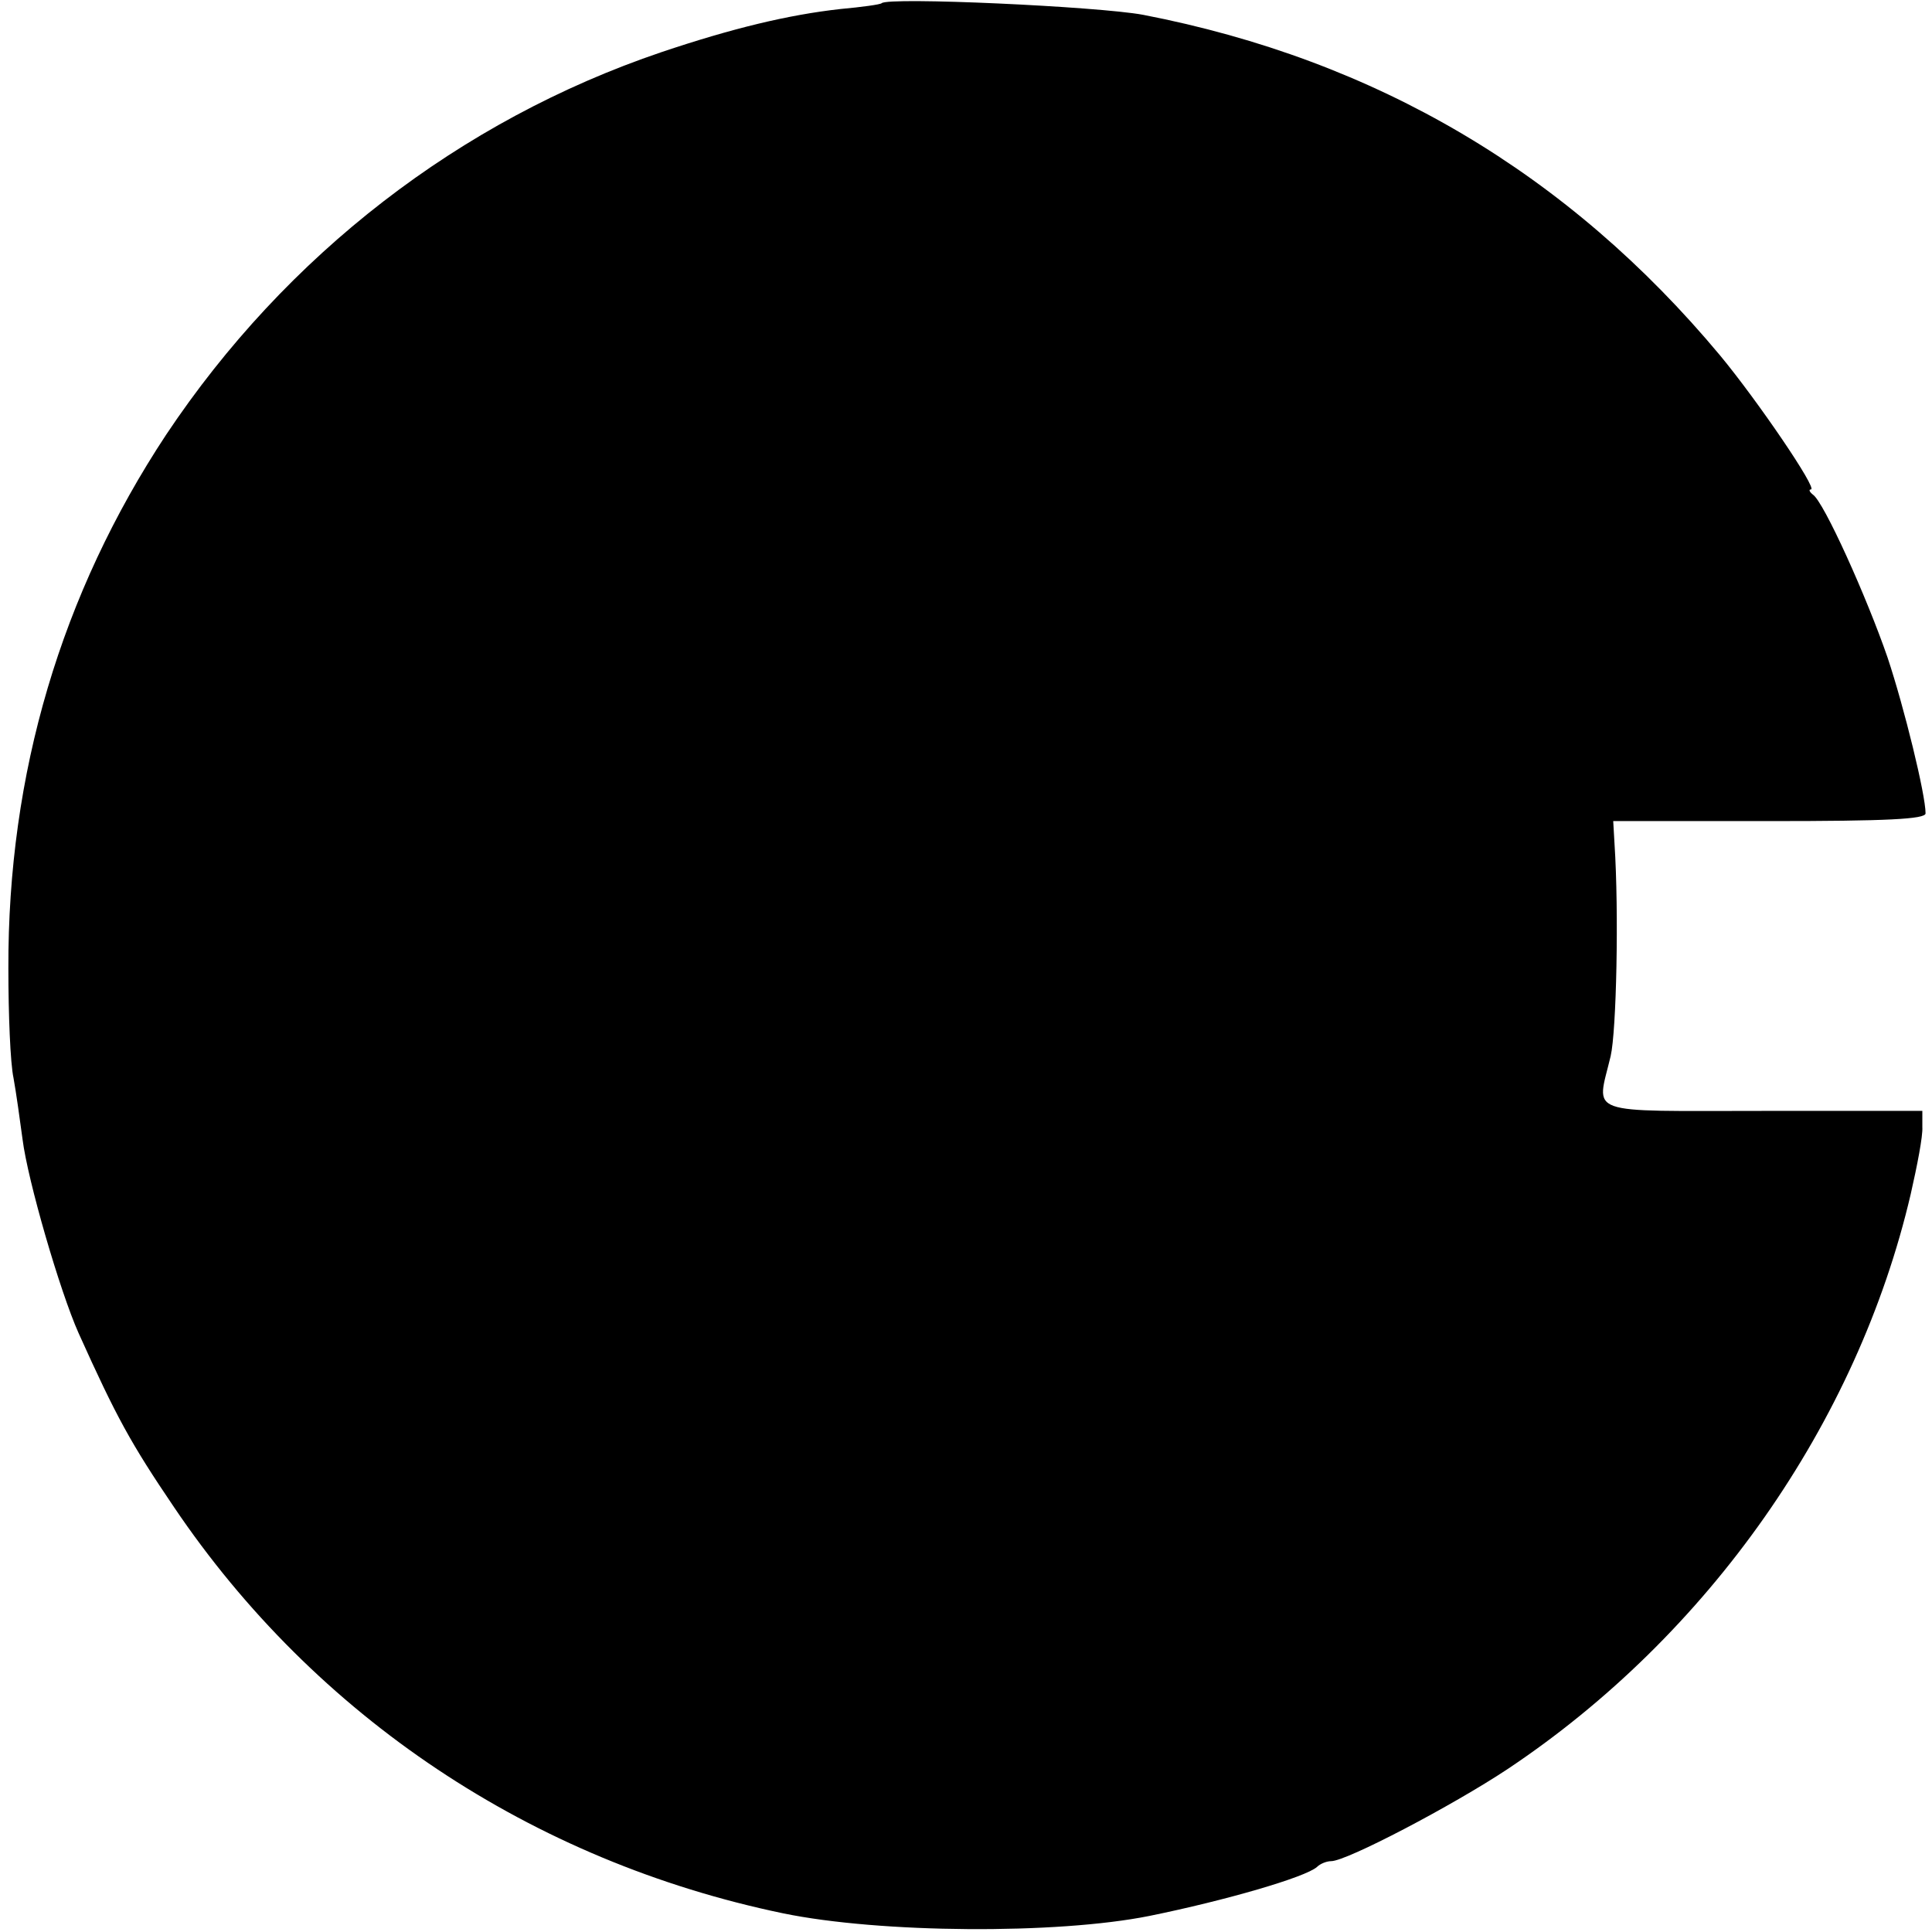 <?xml version="1.0" standalone="no"?>
<!DOCTYPE svg PUBLIC "-//W3C//DTD SVG 20010904//EN"
 "http://www.w3.org/TR/2001/REC-SVG-20010904/DTD/svg10.dtd">
<svg version="1.0" xmlns="http://www.w3.org/2000/svg"
 width="300pt" height="300pt" viewBox="0 0 300 300"
 preserveAspectRatio="xMidYMid meet">
<g transform="translate(0,300) scale(0.1,-0.1)"
fill="#000000" stroke="none">
<path d="M1369 2995 c-2 -2 -31 -6 -64 -9 -81 -9 -168 -30 -278 -67 -313 -106
-583 -315 -769 -594 -163 -247 -246 -526 -245 -829 0 -71 3 -147 8 -170 4 -22
10 -65 14 -95 8 -64 58 -236 87 -301 59 -131 81 -171 148 -270 220 -326 556
-550 946 -631 150 -31 425 -33 569 -4 118 24 242 60 260 76 5 5 15 9 22 9 24
0 188 86 274 143 312 208 543 537 626 893 10 44 19 90 18 104 l0 25 -247 0
c-281 0 -259 -8 -237 85 9 39 13 223 6 330 l-2 35 243 0 c182 0 242 3 242 12
0 29 -33 164 -59 242 -32 93 -99 242 -116 253 -5 4 -7 8 -3 8 11 0 -83 138
-141 208 -236 283 -534 459 -896 529 -70 13 -396 28 -406 18z"/>
</g>
</svg>

